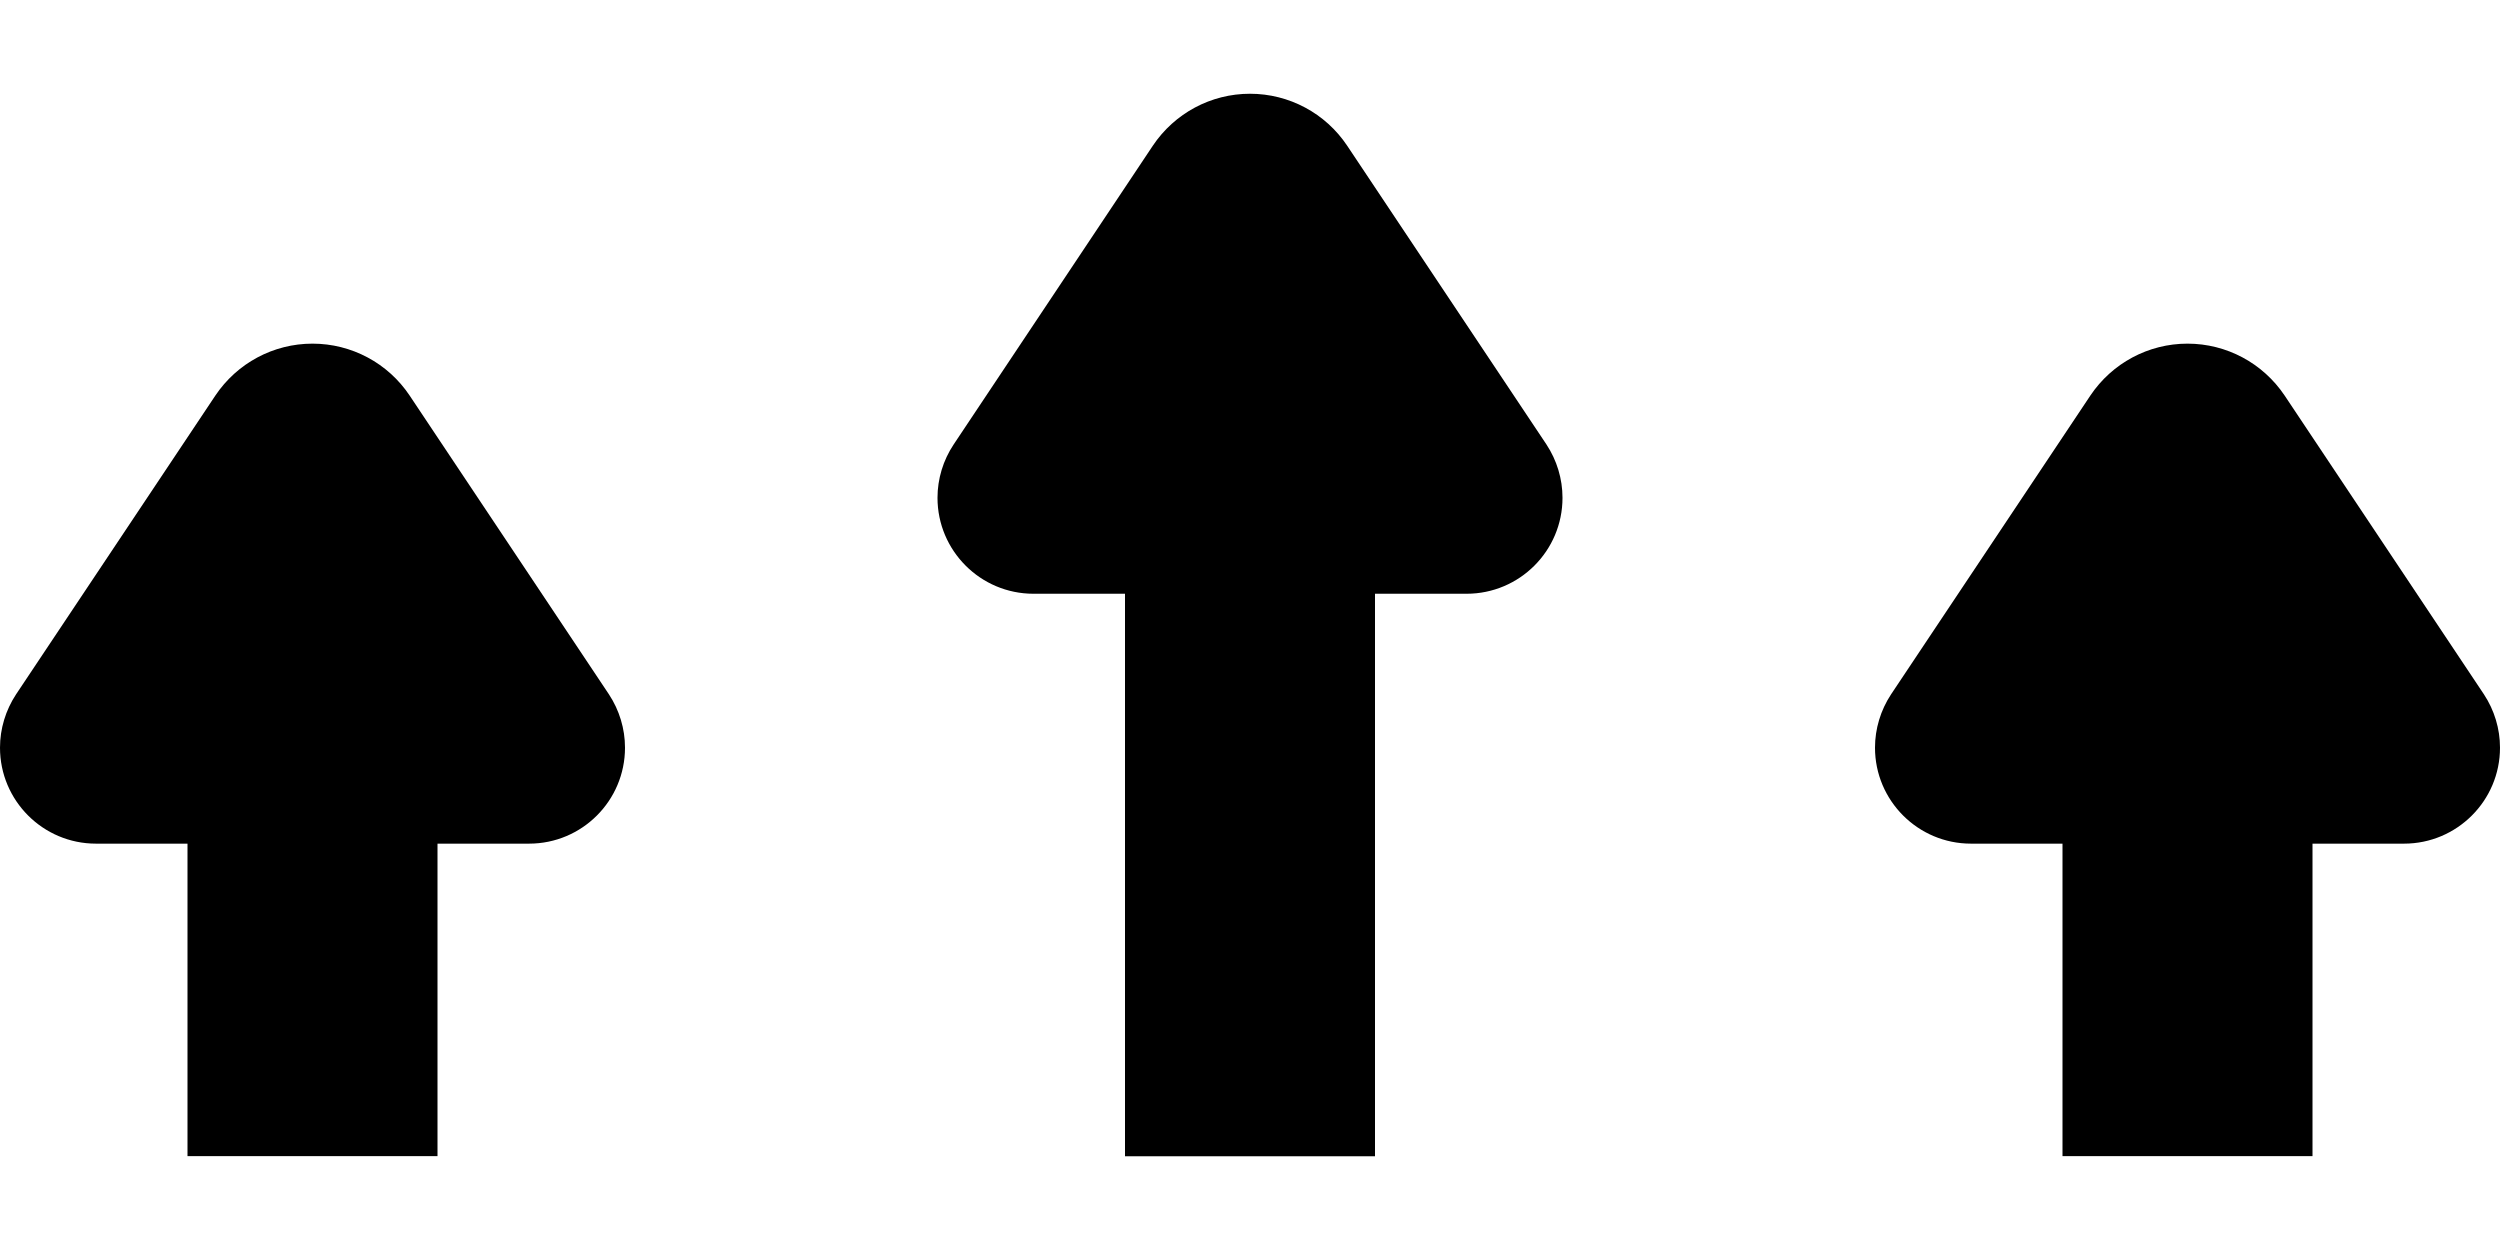 <svg xmlns="http://www.w3.org/2000/svg" width="24" height="12" viewBox="0 0 24 12" fill="none">
<path d="M0.921 8.099H1.8V11.099H4.2V8.099H5.079C5.588 8.099 6 7.686 6 7.178C6 6.996 5.946 6.818 5.846 6.666L3.933 3.798C3.725 3.486 3.375 3.299 3 3.299C2.625 3.299 2.276 3.486 2.067 3.798L0.154 6.666C0.054 6.818 0 6.996 0 7.178C0 7.686 0.413 8.099 0.921 8.099Z" fill="currentColor"/>
<path d="M9.921 5.7H10.8V11.1H13.2V5.7H14.079C14.588 5.7 15 5.287 15 4.779C15 4.597 14.946 4.419 14.846 4.267L12.933 1.399C12.725 1.087 12.375 0.9 12 0.9C11.625 0.9 11.276 1.087 11.067 1.399L9.155 4.267C9.054 4.419 9 4.597 9 4.779C9 5.287 9.413 5.7 9.921 5.7Z" fill="currentColor"/>
<path d="M18.921 8.099H19.8V11.099H22.2V8.099H23.079C23.587 8.099 24 7.686 24 7.178C24 6.996 23.946 6.818 23.846 6.666L21.933 3.798C21.724 3.486 21.375 3.299 21 3.299C20.625 3.299 20.276 3.486 20.067 3.798L18.154 6.666C18.054 6.818 18 6.996 18 7.178C18 7.686 18.413 8.099 18.921 8.099Z" fill="currentColor"/>
</svg>